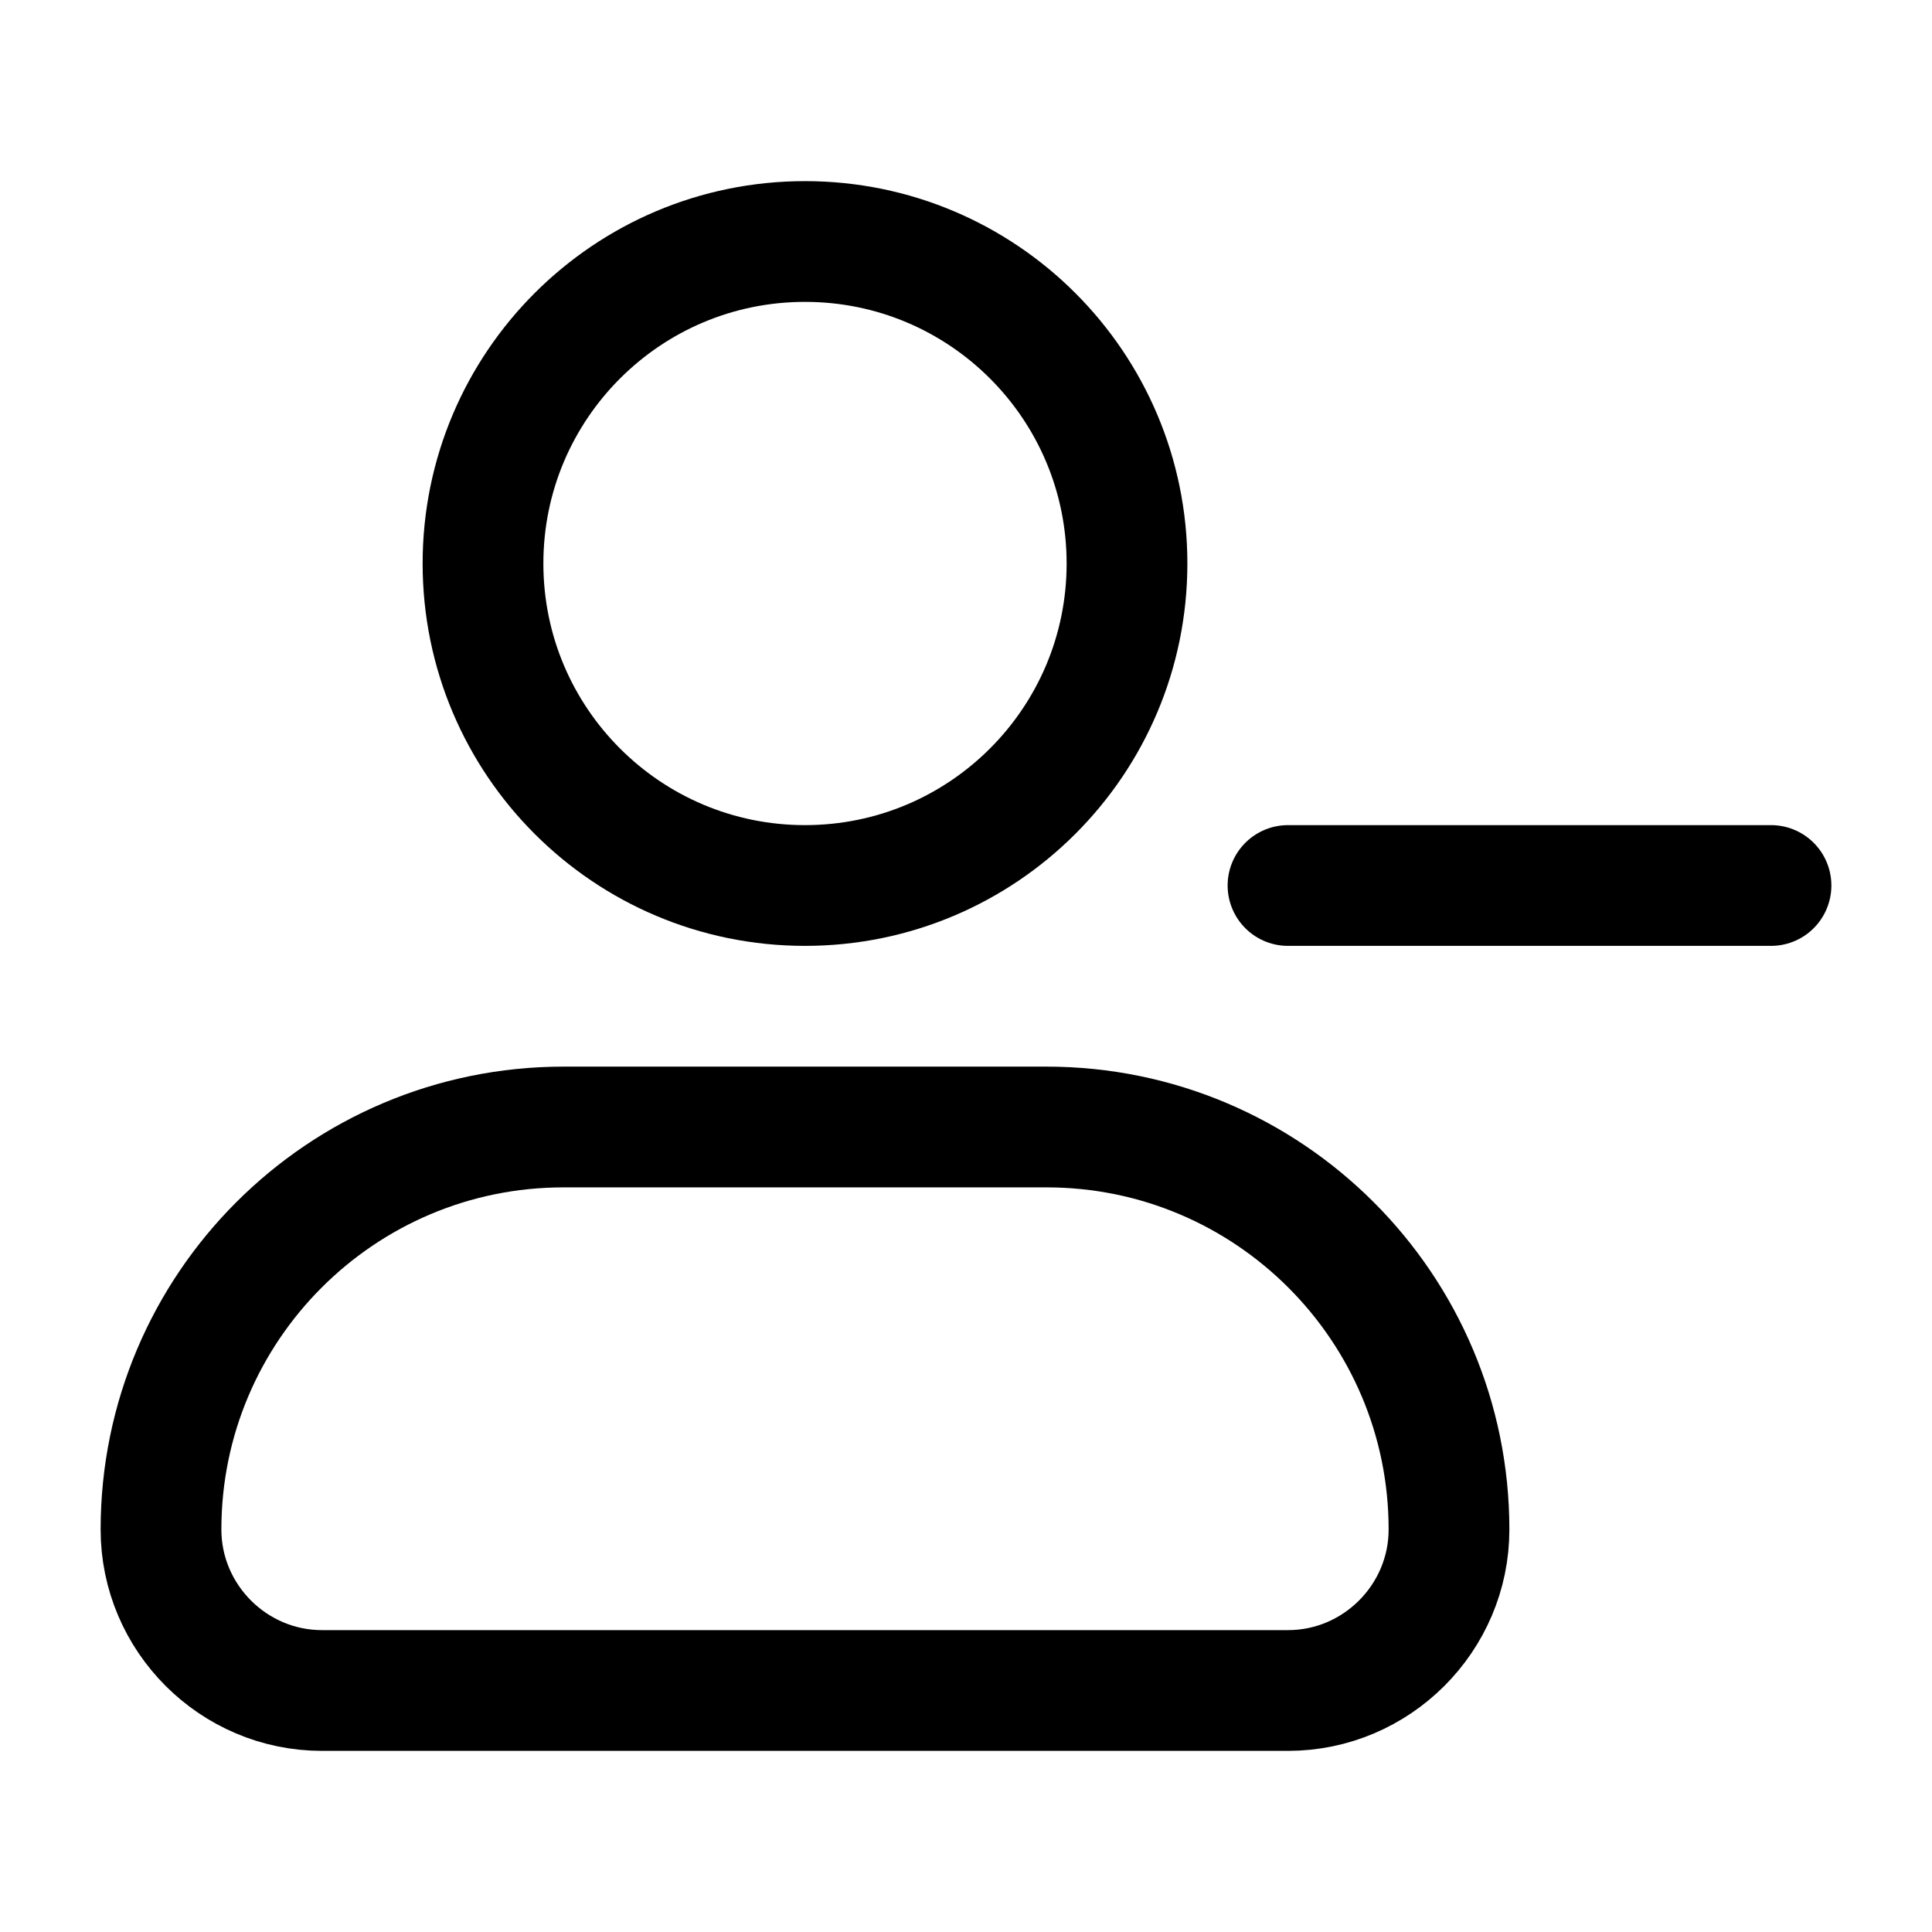 <svg width="24" height="24" viewBox="0 0 24 24" fill="none" xmlns="http://www.w3.org/2000/svg">
<path d="M10 11C12.209 11 14 9.209 14 7C14 4.791 12.209 3 10 3C7.791 3 6 4.791 6 7C6 9.209 7.791 11 10 11Z" stroke="black" stroke-width="1.5" stroke-miterlimit="10" stroke-linecap="round" stroke-linejoin="round"/>
<path d="M16 21H4C2.9 21 2 20.1 2 19C2 16.24 4.24 14 7 14H13C15.76 14 18 16.24 18 19C18 20.1 17.1 21 16 21Z" stroke="black" stroke-width="1.5" stroke-miterlimit="10" stroke-linecap="round" stroke-linejoin="round"/>
<path d="M16 11H22" stroke="black" stroke-width="1.5" stroke-miterlimit="10" stroke-linecap="round" stroke-linejoin="round"/>
</svg>
